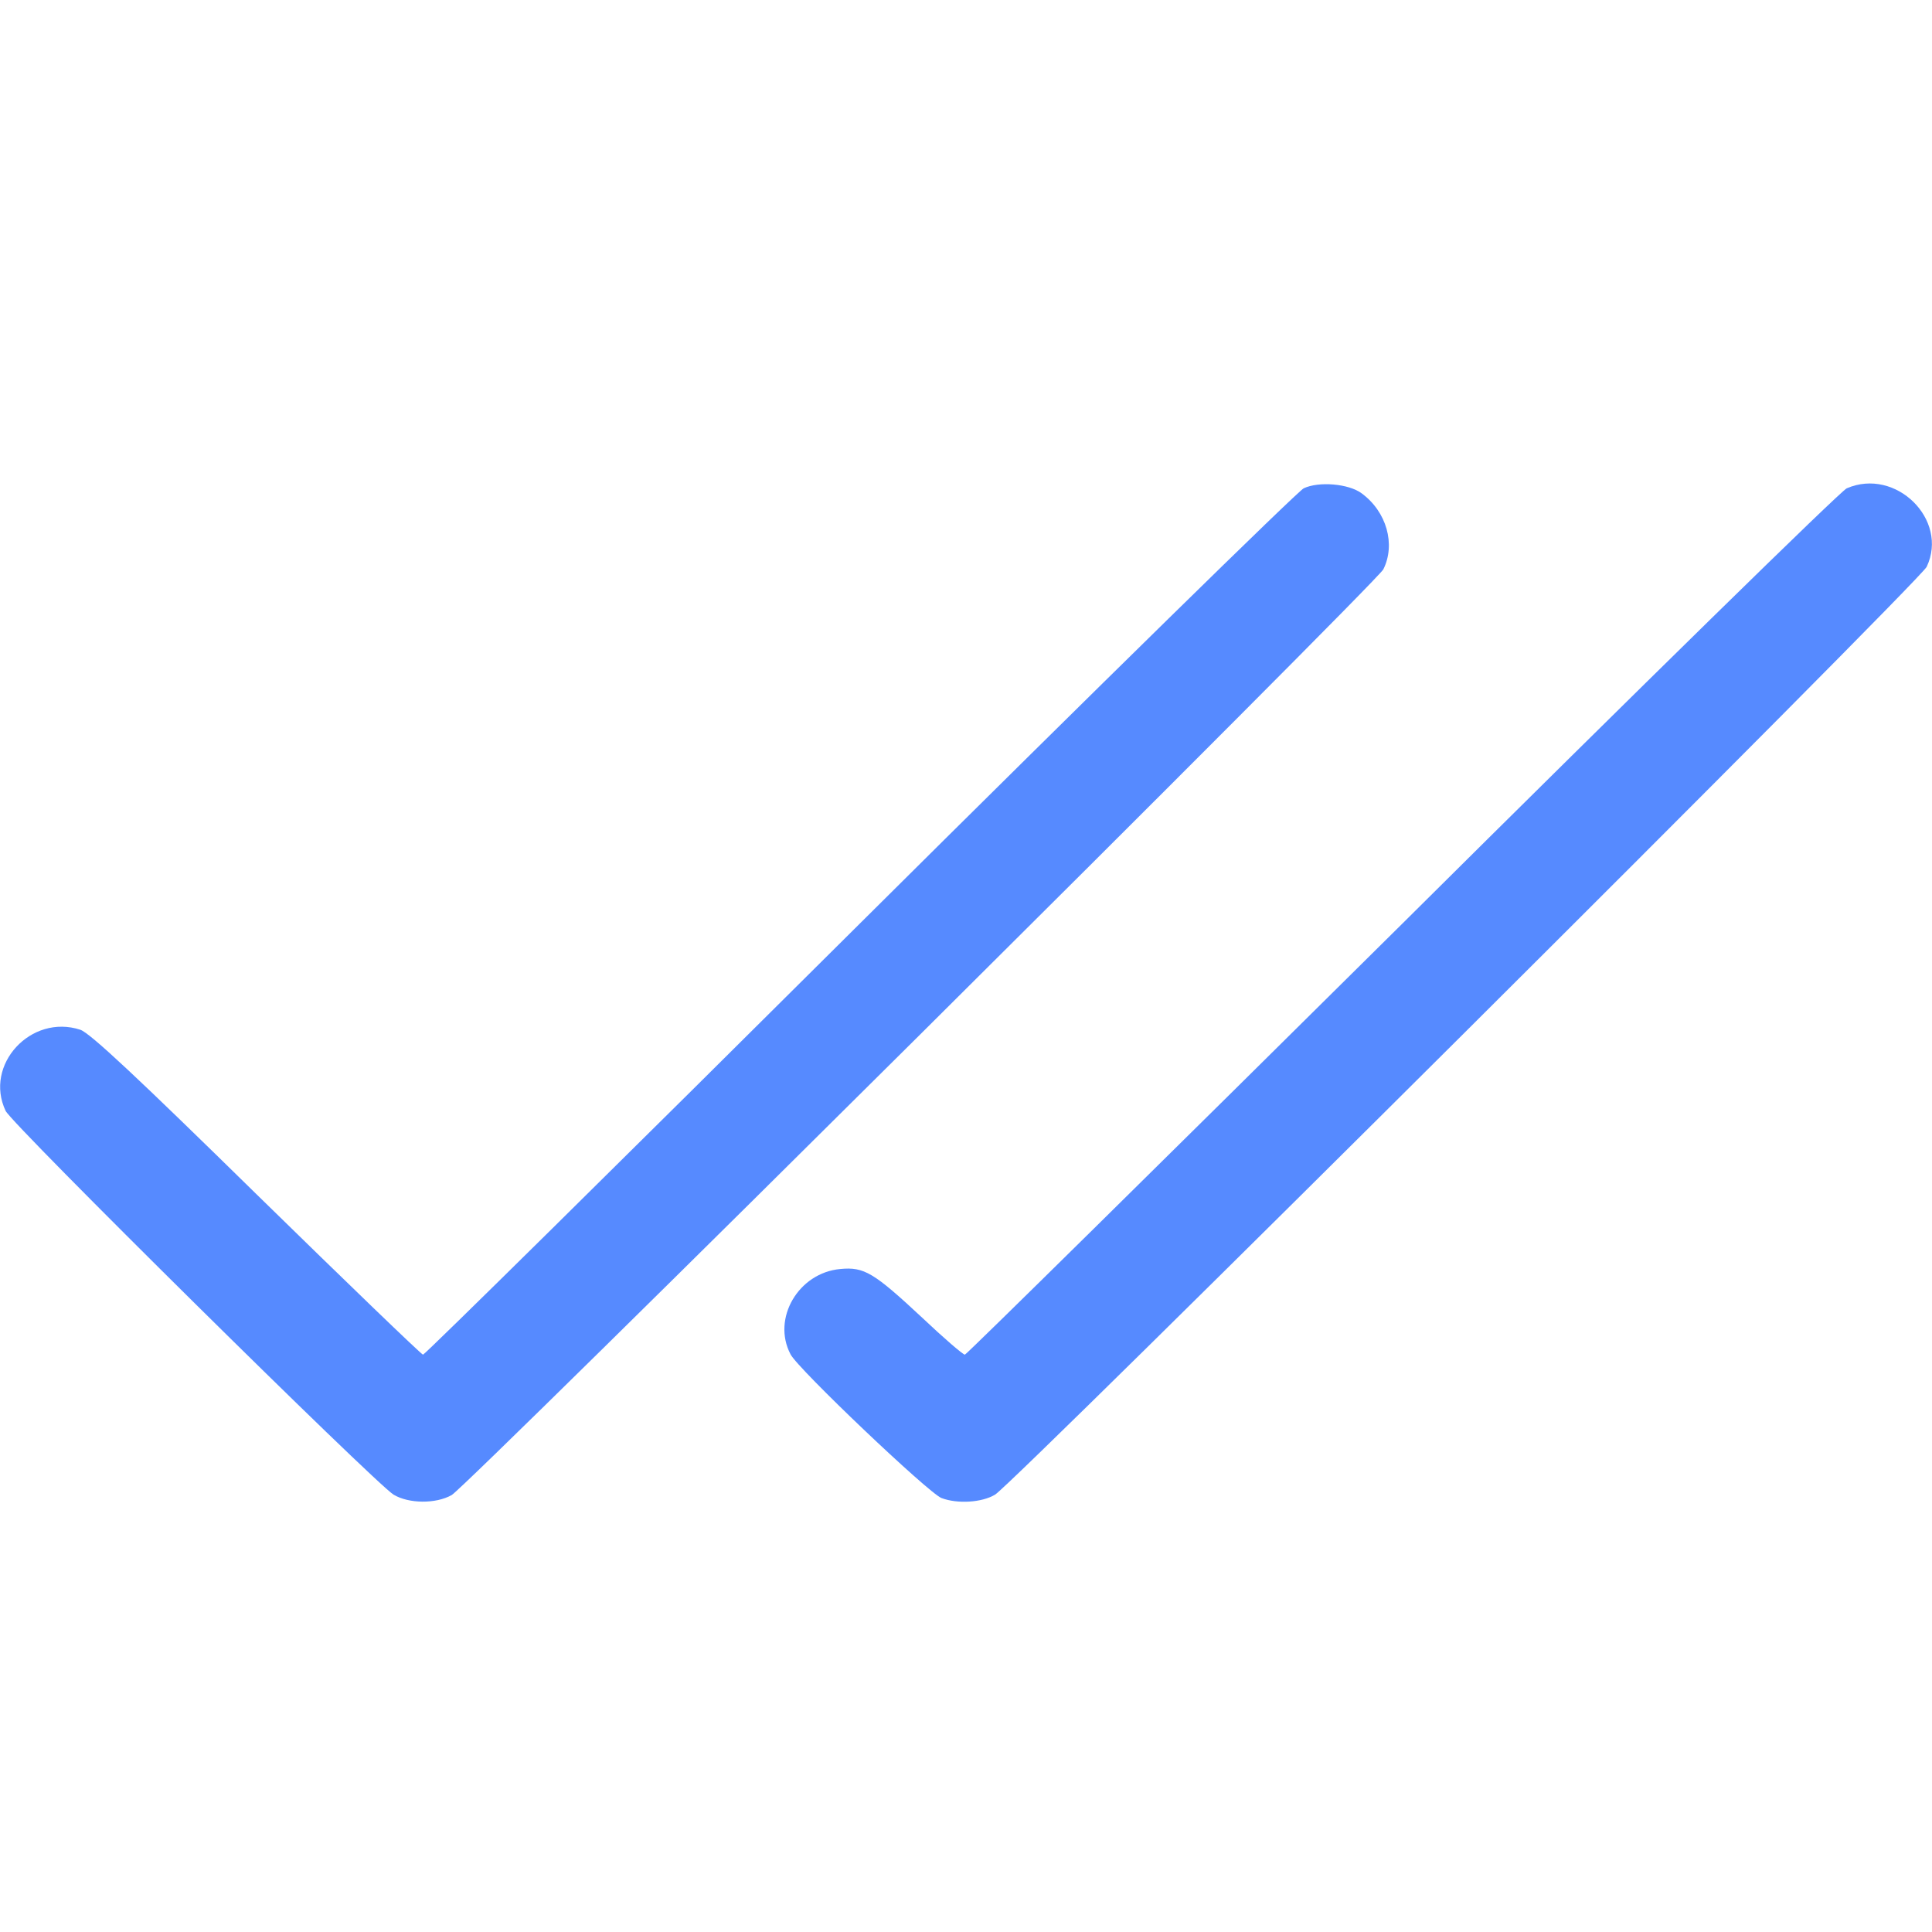 <svg width="24" height="24" viewBox="0 0 24 24" fill="none" xmlns="http://www.w3.org/2000/svg">
<path d="M16.195 6.066C16.12 6.103 13.631 8.541 10.674 11.48C7.716 14.423 5.278 16.828 5.255 16.828C5.236 16.828 4.308 15.933 3.192 14.841C1.706 13.383 1.12 12.834 0.998 12.792C0.384 12.591 -0.202 13.228 0.07 13.8C0.15 13.969 4.655 18.422 4.889 18.567C5.077 18.68 5.414 18.684 5.611 18.572C5.798 18.469 17.095 7.242 17.184 7.073C17.339 6.764 17.227 6.356 16.913 6.127C16.753 6.009 16.383 5.977 16.195 6.066Z" fill="#568AFF"/>
<path d="M22.941 6.066C22.866 6.098 20.377 8.536 17.414 11.48C14.447 14.419 12.005 16.828 11.986 16.828C11.963 16.828 11.723 16.622 11.456 16.369C10.852 15.806 10.734 15.736 10.439 15.764C9.919 15.811 9.586 16.378 9.82 16.823C9.909 17.002 11.536 18.548 11.695 18.609C11.892 18.684 12.197 18.666 12.361 18.567C12.605 18.417 23.85 7.219 23.934 7.041C24.211 6.455 23.55 5.803 22.941 6.066Z" fill="#568AFF"/>
</svg>

